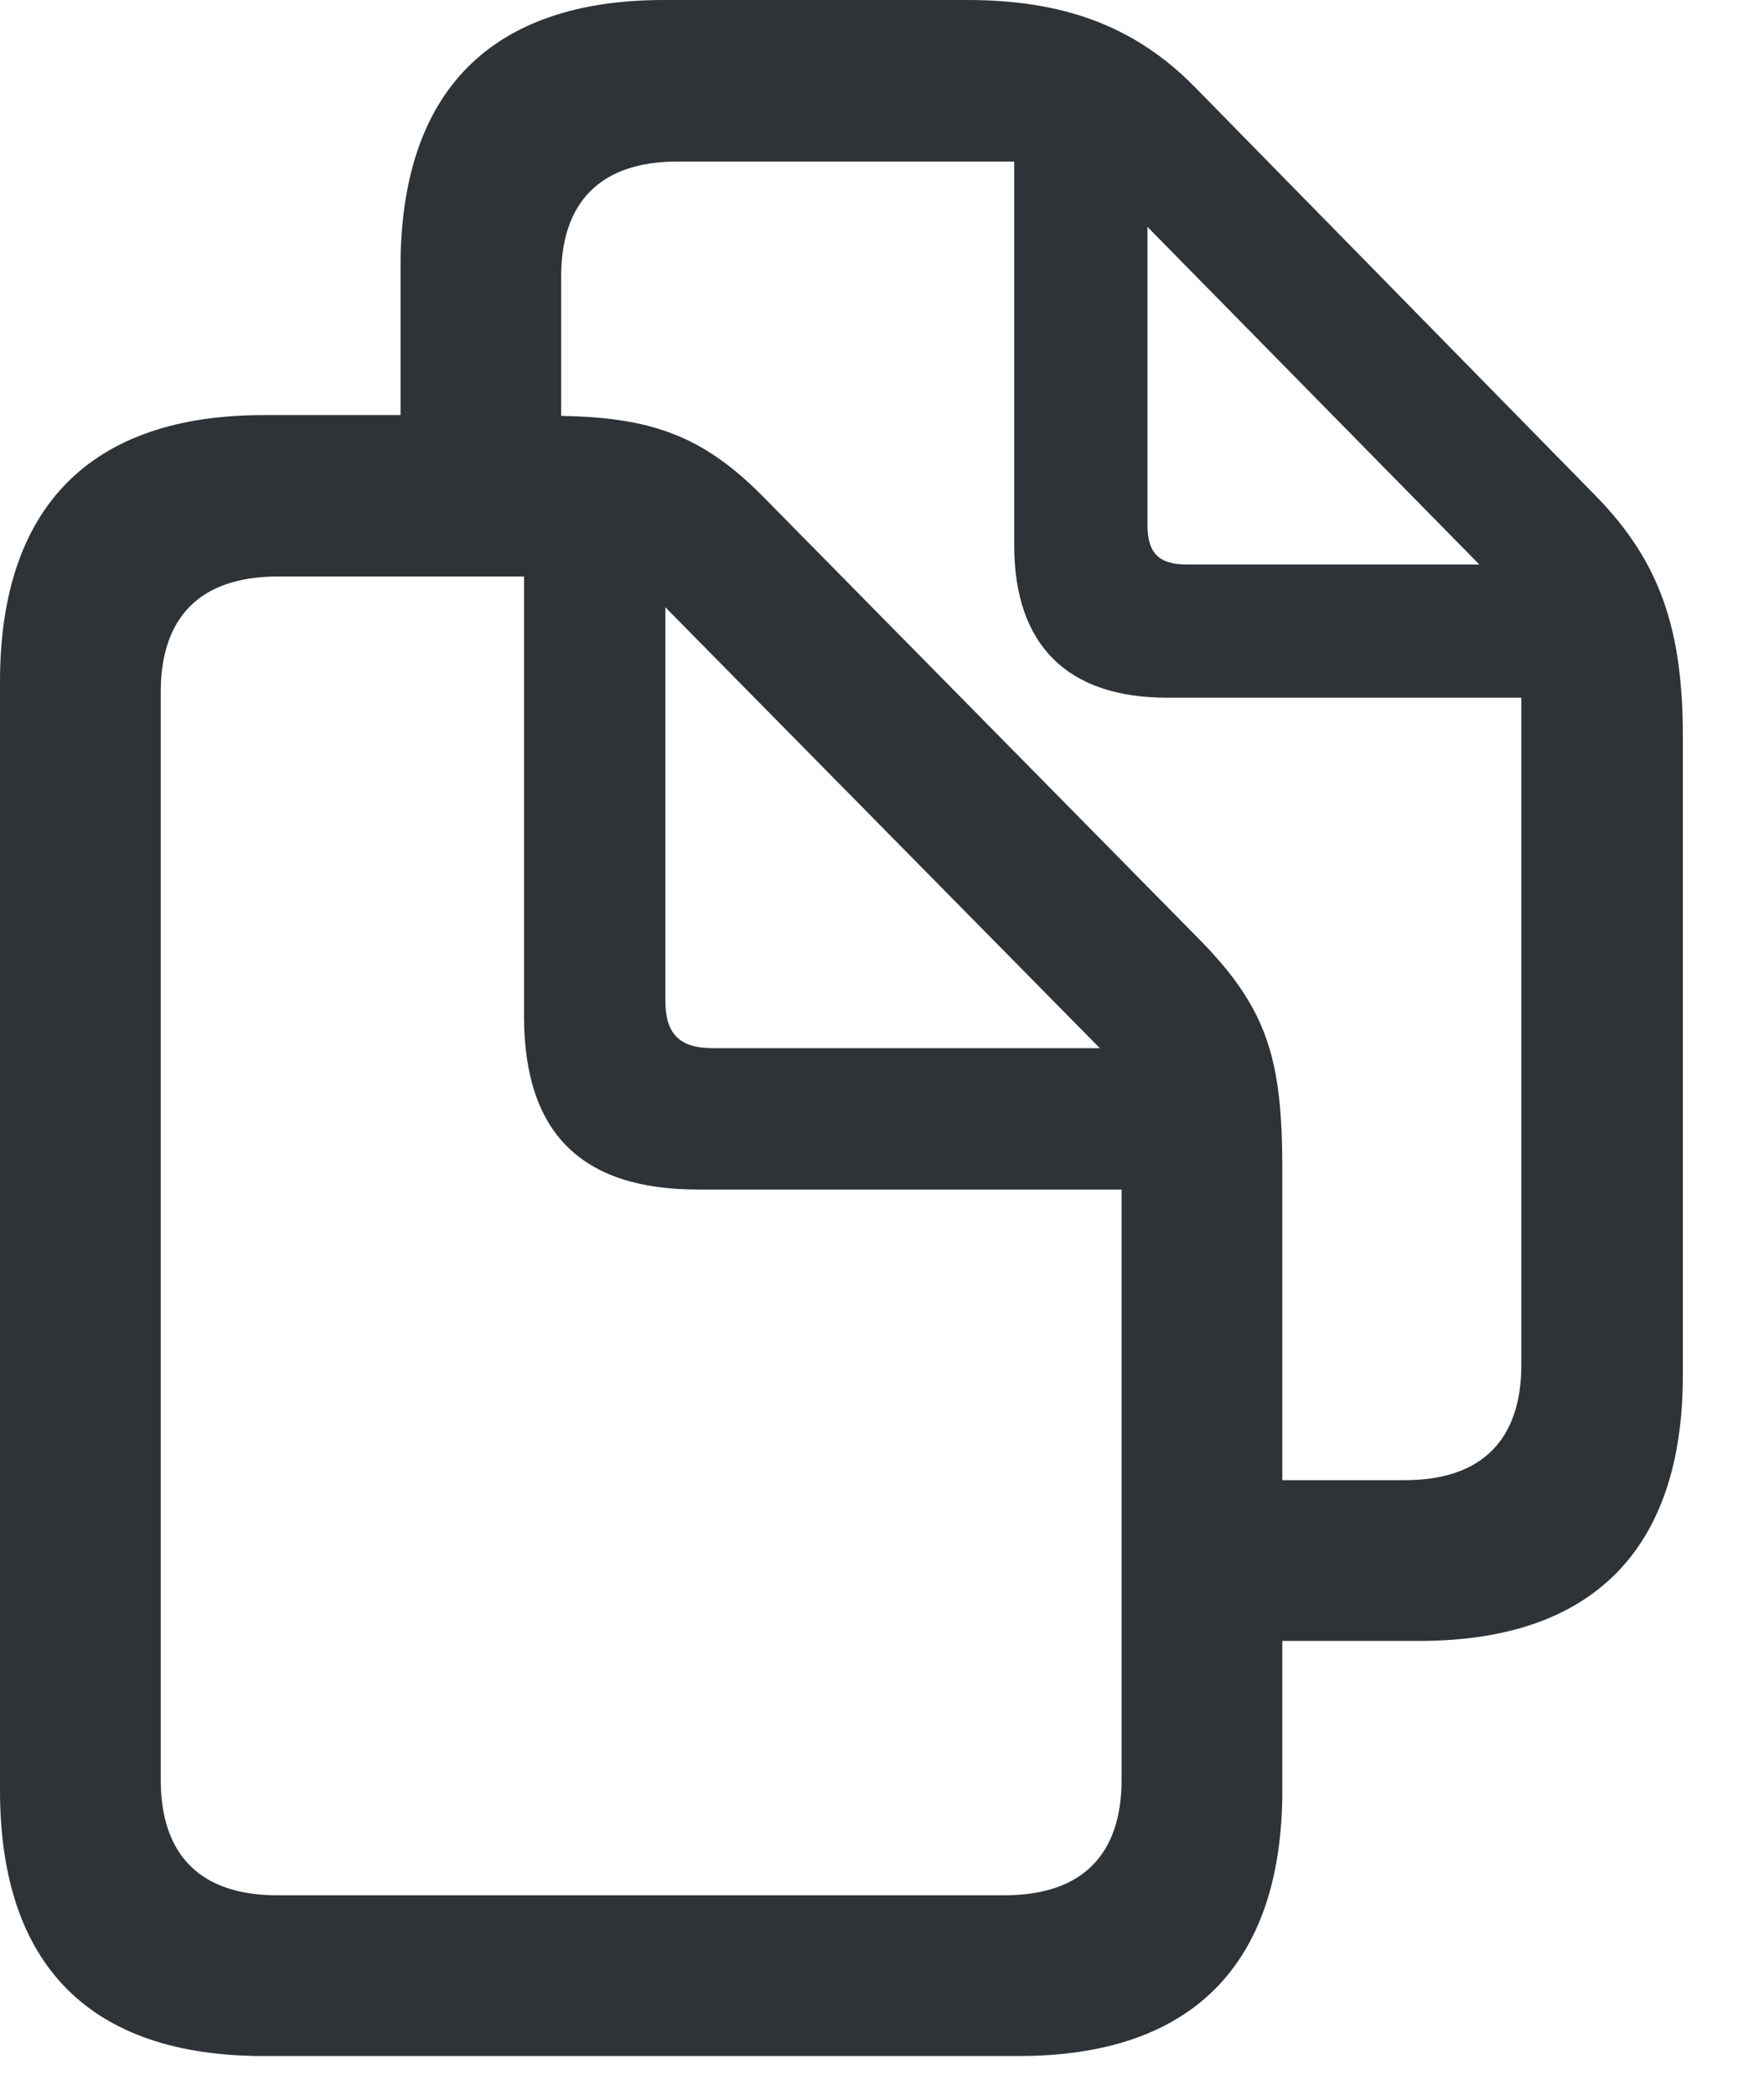 <svg width="16" height="19" viewBox="0 0 16 19" fill="none" xmlns="http://www.w3.org/2000/svg">
<path d="M0 16.238C0 17.827 0.82 18.648 2.388 18.648H9.243C10.81 18.648 11.631 17.82 11.631 16.238V14.883H12.876C14.443 14.883 15.264 14.055 15.264 12.473V6.68C15.264 5.713 15.059 5.098 14.48 4.504L10.832 0.784C10.276 0.22 9.617 0 8.774 0H6.021C4.453 0 3.633 0.828 3.633 2.417V3.765H2.388C0.82 3.765 0 4.6 0 6.182V16.238ZM10.891 8.533L6.921 4.504C6.365 3.94 5.889 3.787 5.09 3.772V2.505C5.09 1.838 5.442 1.465 6.145 1.465H9.199V4.944C9.199 5.852 9.683 6.328 10.584 6.328H13.799V12.378C13.799 13.052 13.447 13.425 12.744 13.425H11.631V10.613C11.631 9.624 11.506 9.163 10.891 8.533ZM10.408 4.761V2.058L13.418 5.12H10.767C10.51 5.12 10.408 5.017 10.408 4.761ZM1.458 16.143V6.277C1.458 5.603 1.809 5.229 2.52 5.229H4.753V9.214C4.753 10.276 5.273 10.789 6.328 10.789H10.173V16.143C10.173 16.816 9.822 17.19 9.111 17.19H2.512C1.809 17.19 1.458 16.816 1.458 16.143ZM6.467 9.507C6.167 9.507 6.035 9.382 6.035 9.075V5.508L9.976 9.507H6.467Z" fill="#2E3338"/>
</svg>
